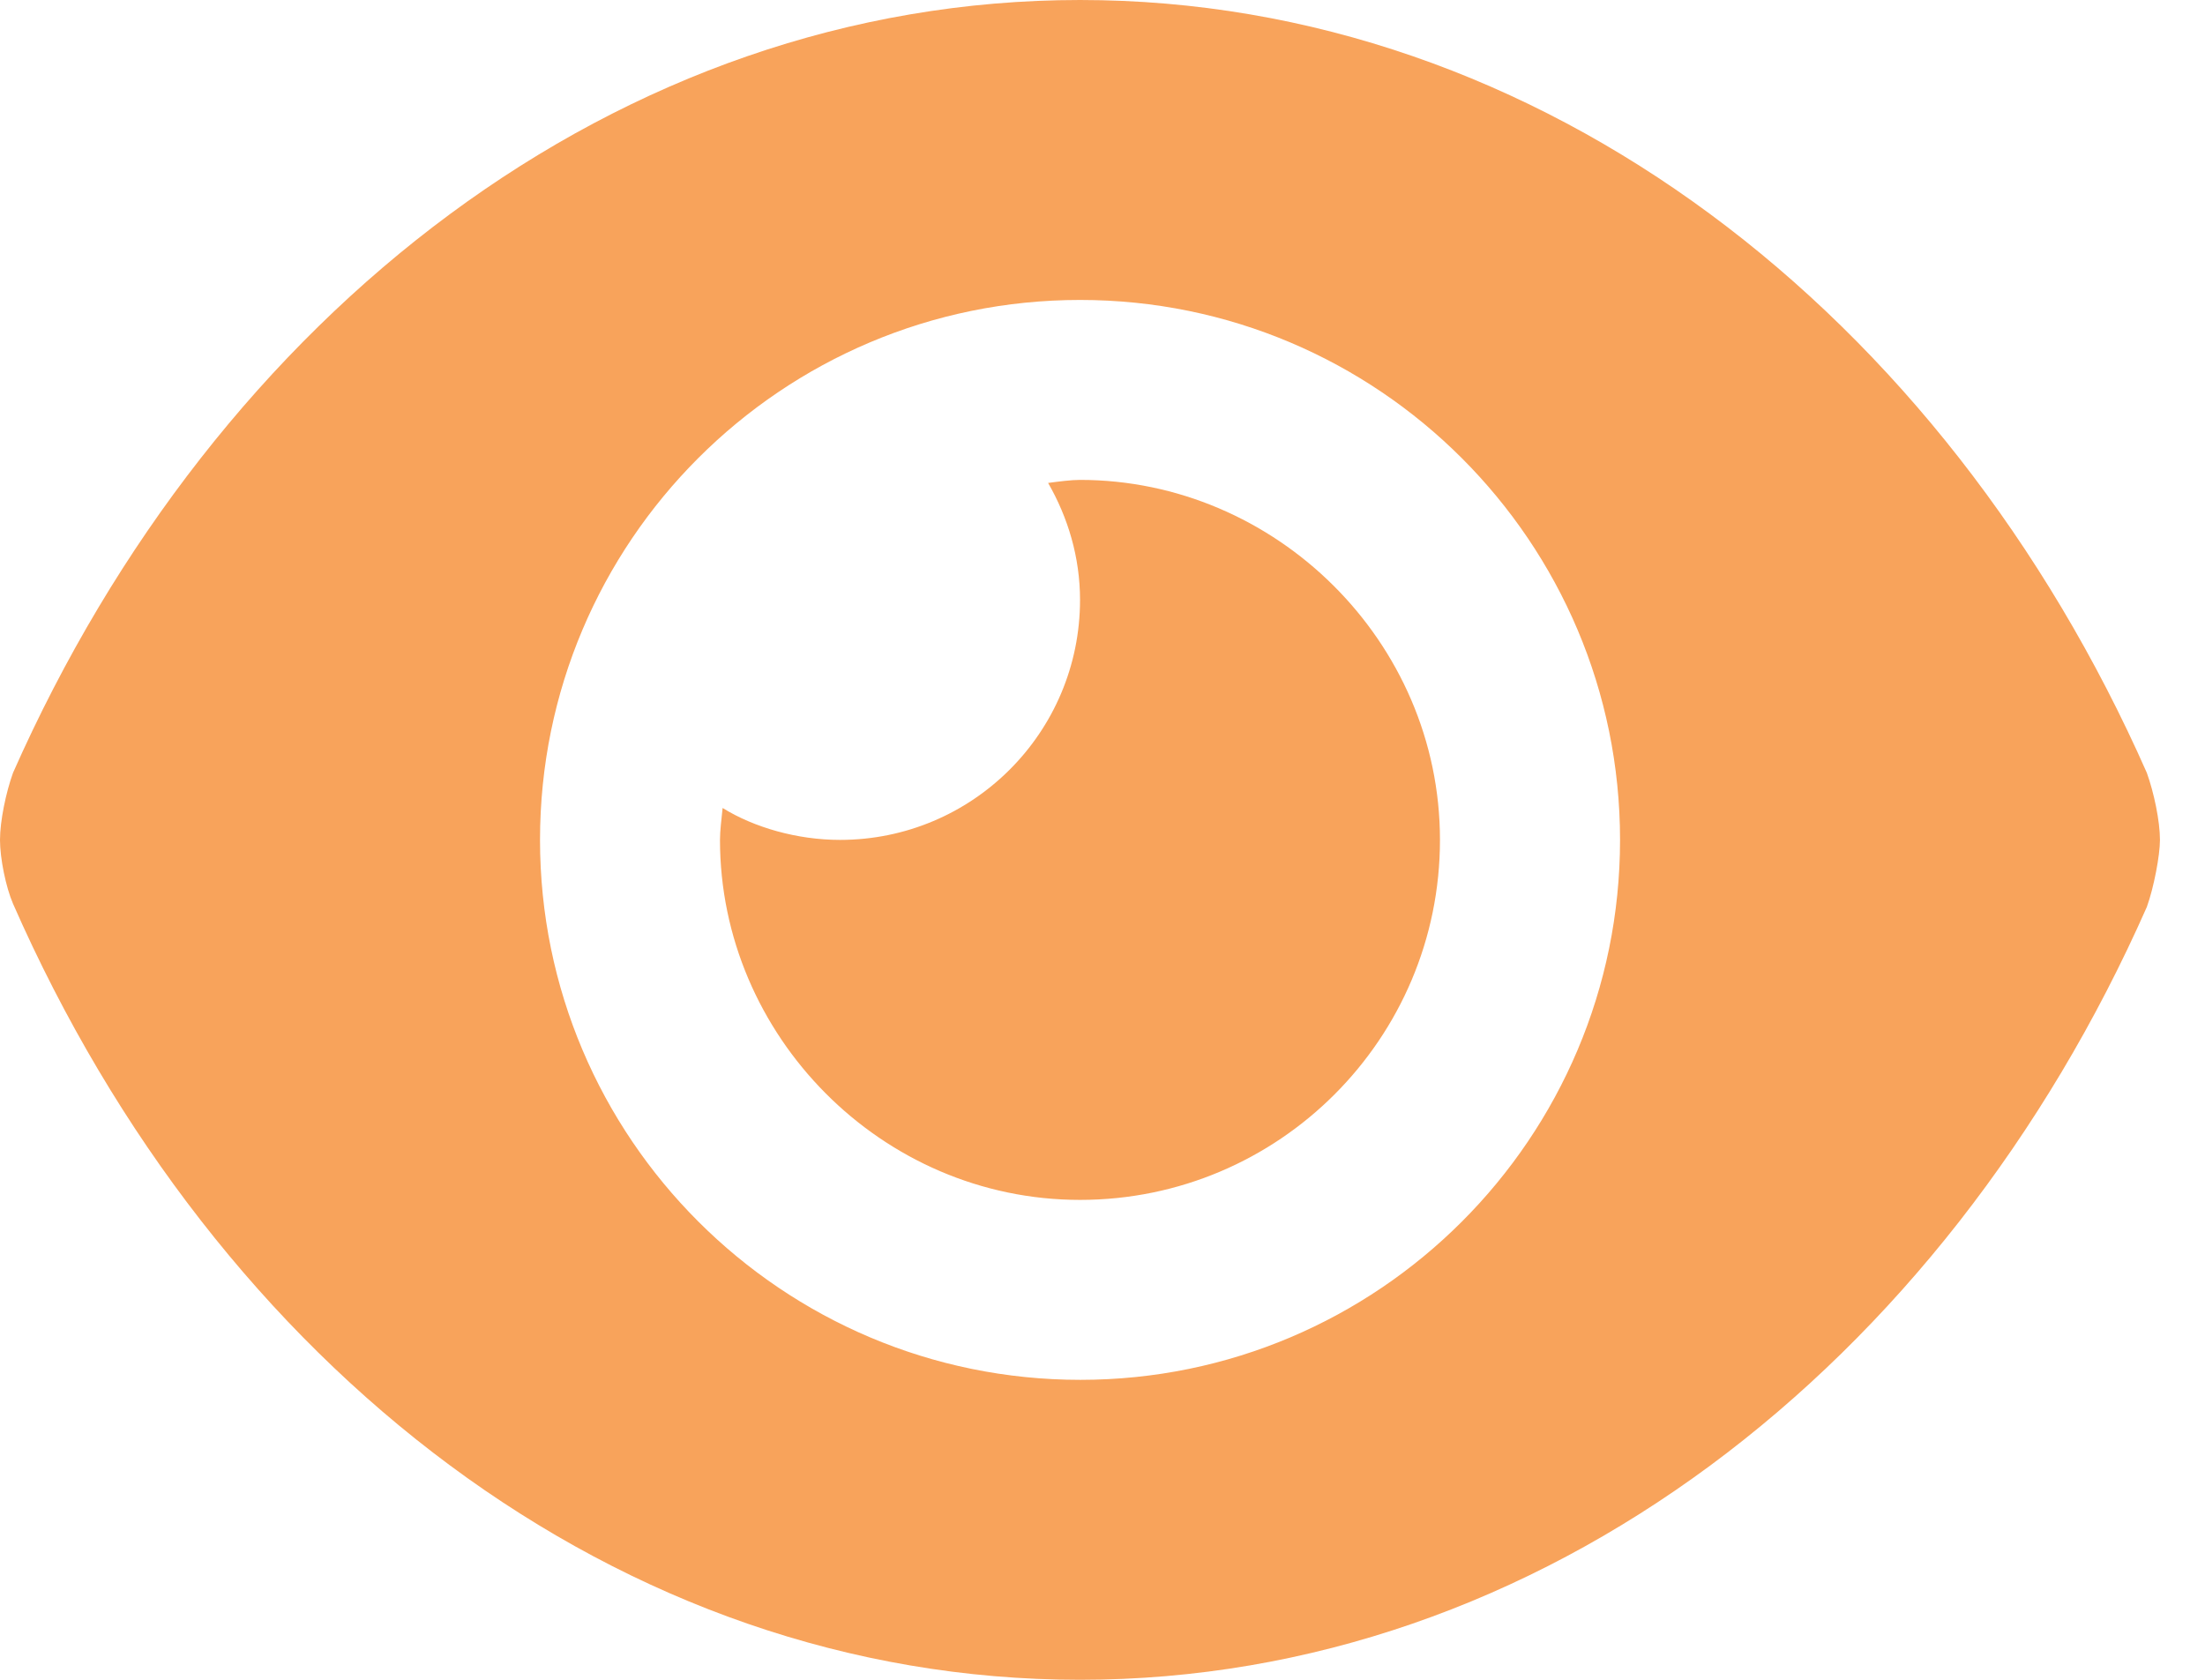 <svg width="21" height="16" viewBox="0 0 21 16" fill="none" xmlns="http://www.w3.org/2000/svg">
<path d="M20.446 7.361C18.511 2.982 14.675 0 10.286 0C5.896 0 2.06 2.986 0.124 7.361C0.056 7.55 0 7.821 0 8C0 8.178 0.056 8.45 0.124 8.608C2.061 13.018 5.896 16 10.286 16C14.675 16 18.511 13.015 20.446 8.639C20.514 8.45 20.571 8.146 20.571 8C20.571 7.821 20.514 7.55 20.446 7.361ZM15.429 8C15.429 10.838 13.126 13.143 10.289 13.143C7.45 13.143 5.143 10.839 5.143 8C5.143 5.161 7.446 2.857 10.286 2.857C13.125 2.857 15.429 5.161 15.429 8ZM10.286 4.571C10.204 4.571 10.086 4.586 9.982 4.6C10.171 4.929 10.286 5.307 10.286 5.714C10.286 6.977 9.262 8 8 8C7.593 8 7.182 7.882 6.882 7.696C6.871 7.804 6.857 7.914 6.857 8C6.857 9.861 8.393 11.429 10.286 11.429C12.179 11.429 13.714 9.893 13.714 8C13.714 6.107 12.146 4.571 10.286 4.571Z" fill="#F8A35B"/>
</svg>
